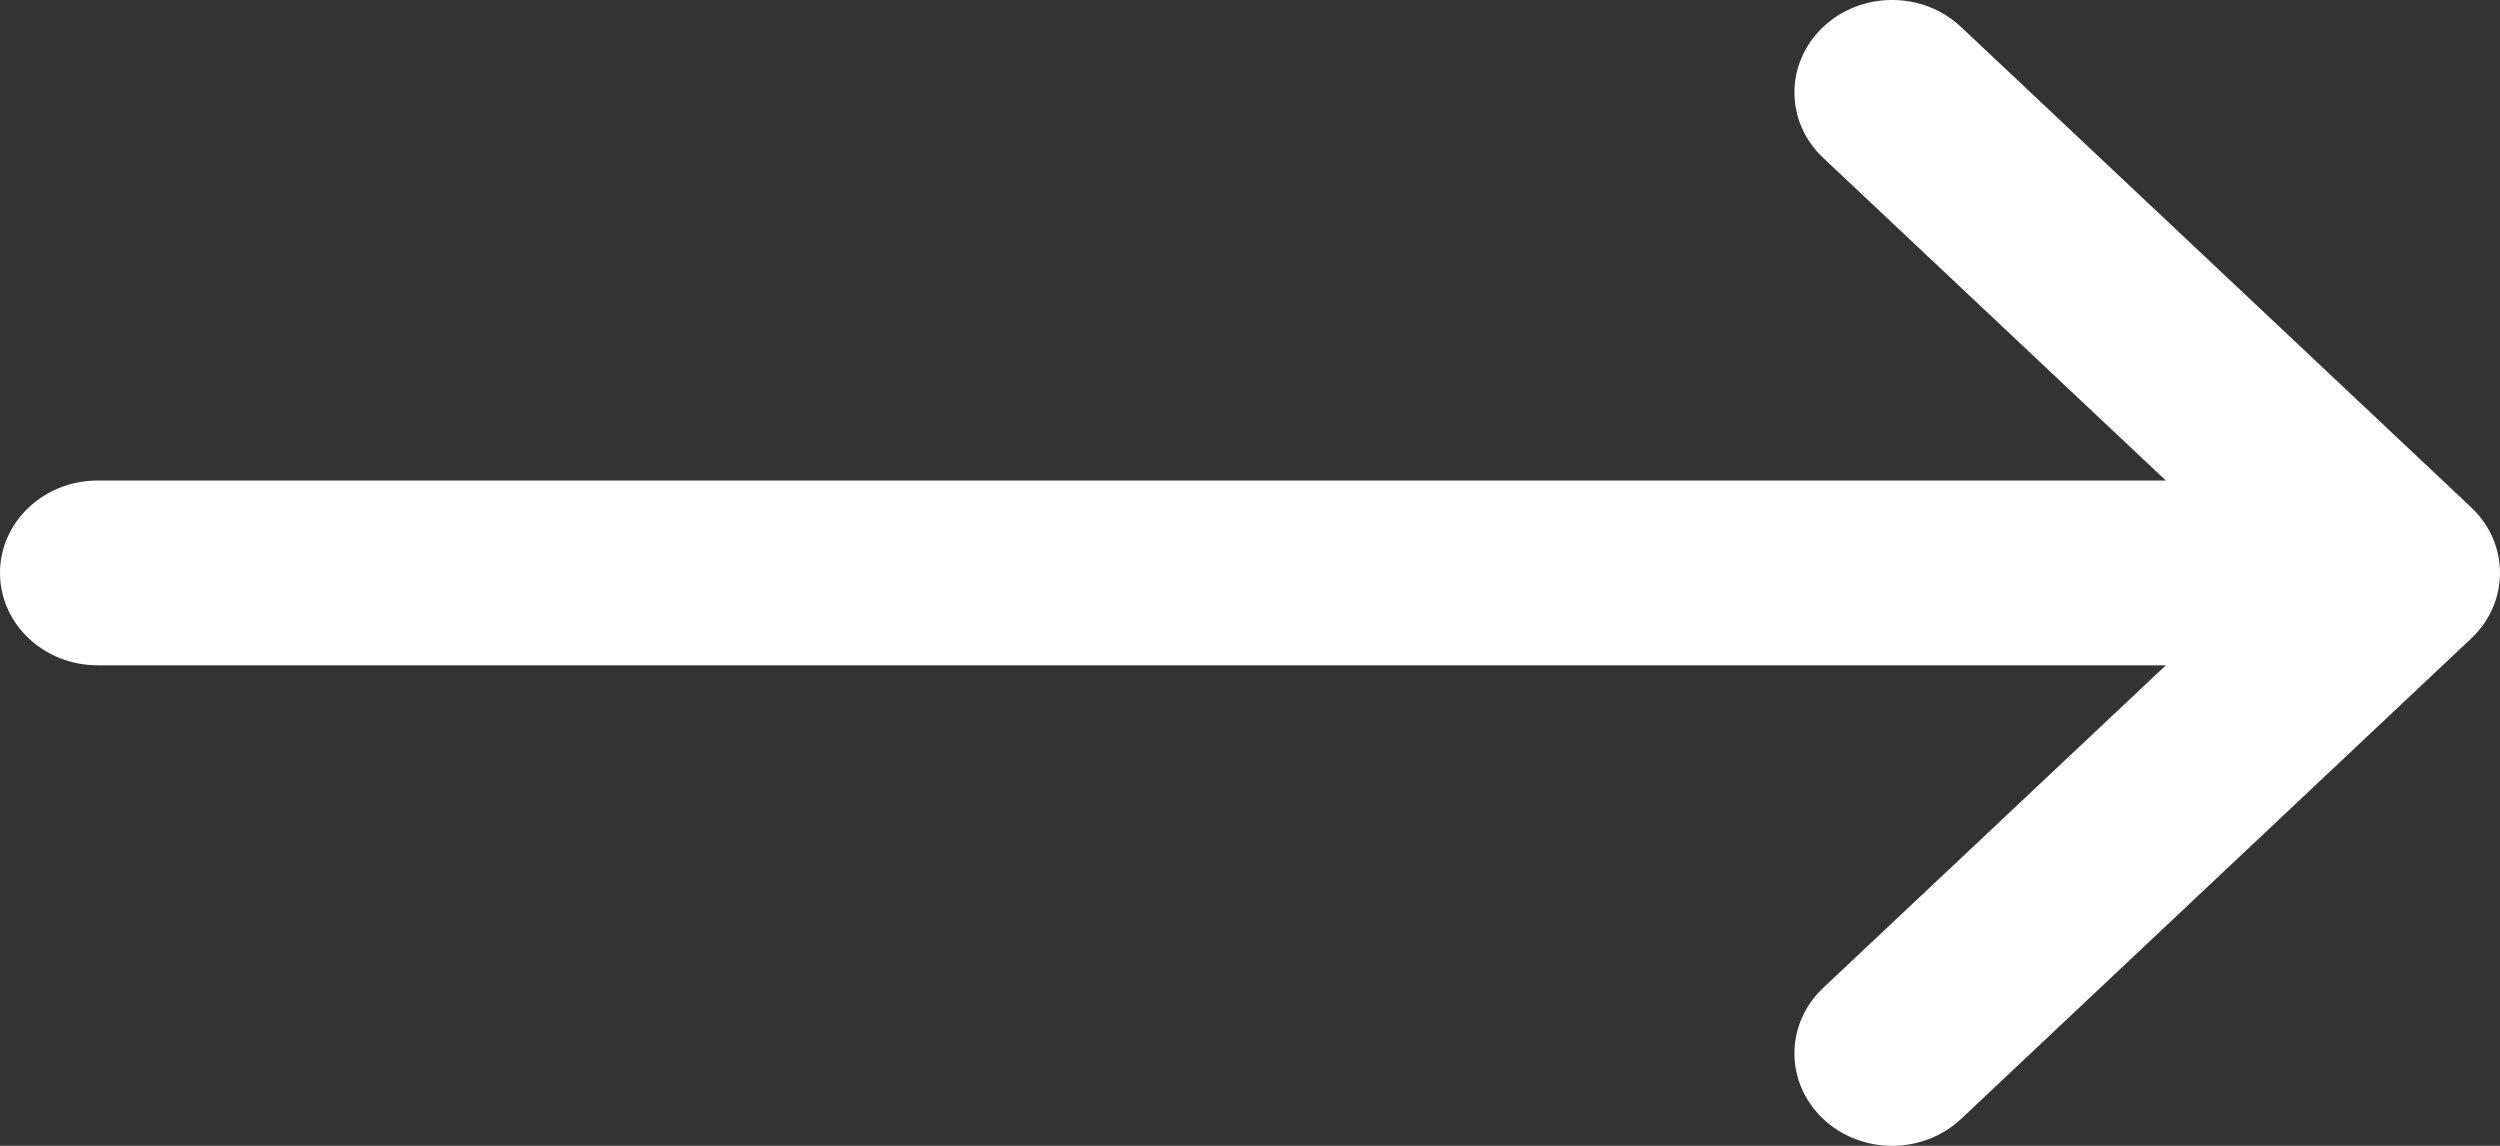 <svg xmlns="http://www.w3.org/2000/svg" width="24" height="11" viewBox="0 0 24 11">
    <rect x="0" y="0" width="24" height="11" fill="#333333" stroke="none"/>
    <path fill="#FFF" d="M23.725 4.872l-4.9-4.614c-.366-.345-.96-.344-1.325.003-.366.348-.364.91.003 1.255l3.289 3.097H.937C.42 4.613 0 5.01 0 5.5s.42.887.938.887h19.854l-3.29 3.097c-.366.346-.368.907-.002 1.255.365.347.959.348 1.326.003l4.898-4.613.001-.001c.367-.347.366-.91 0-1.256z"/>
</svg>
